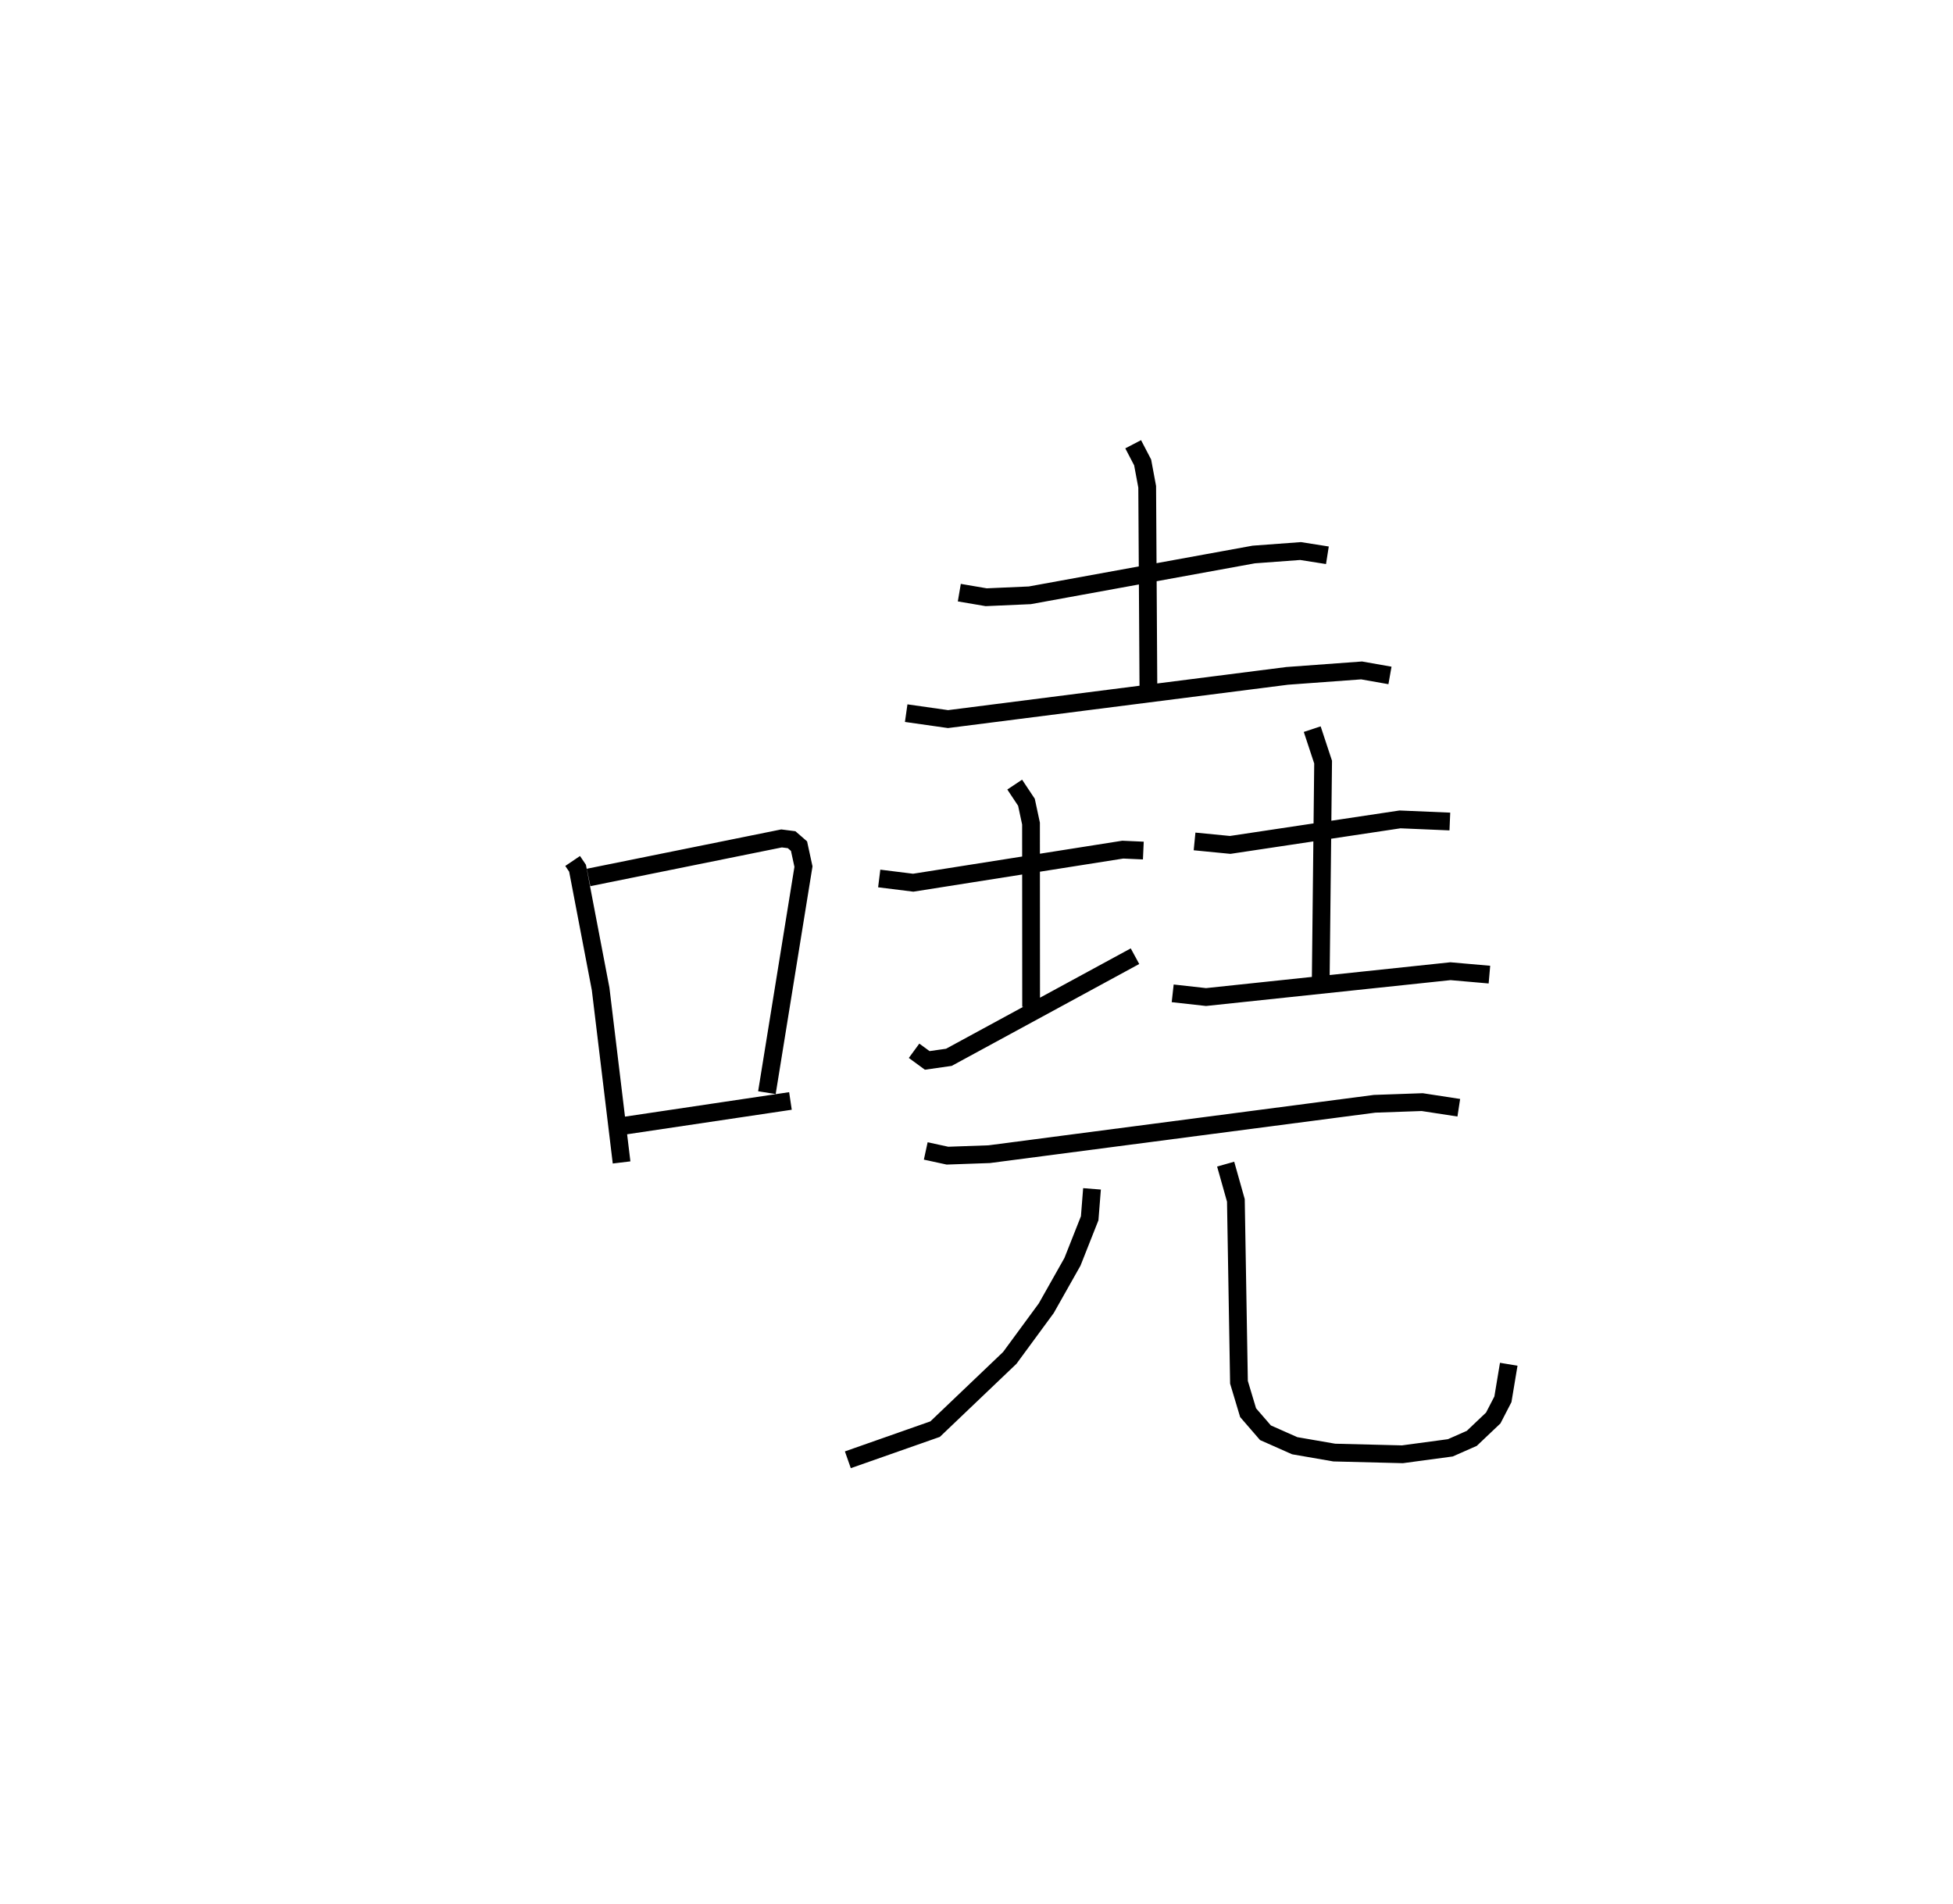 <?xml version="1.0" encoding="utf-8" ?>
<svg baseProfile="full" height="107.145" version="1.1" width="109.917" xmlns="http://www.w3.org/2000/svg" xmlns:ev="http://www.w3.org/2001/xml-events" xmlns:xlink="http://www.w3.org/1999/xlink"><defs /><rect fill="white" height="107.145" width="109.917" x="0" y="0" /><path d="M25,28.531 m0.0,0.0 m7.229,19.92 l0.276,0.409 1.299,6.792 l1.179,9.764 m-1.858,-16.037 l10.862,-2.197 0.566,0.072 l0.417,0.363 0.25,1.151 l-2.058,12.721 m-8.312,1.903 l9.637,-1.436 m9.504,-28.605 l1.512,0.258 2.455,-0.108 l12.605,-2.297 2.634,-0.194 l1.51,0.238 m-10.931,-6.248 l0.533,1.023 0.256,1.372 l0.069,11.419 m-13.633,1.318 l2.355,0.335 19.085,-2.432 l4.19,-0.307 1.598,0.282 m-28.746,11.426 l1.913,0.238 11.795,-1.861 l1.157,0.052 m-7.24,-3.712 l0.661,0.994 0.257,1.199 l0.006,10.309 m-6.588,2.477 l0.741,0.542 1.218,-0.174 l10.475,-5.691 m3.353,-6.458 l2.006,0.196 9.557,-1.436 l2.805,0.119 m-7.746,-5.198 l0.613,1.856 -0.135,12.376 m-8.331,0.635 l1.878,0.209 13.755,-1.454 l2.193,0.192 m-31.724,9.923 l1.222,0.265 2.349,-0.083 l21.69,-2.836 2.68,-0.094 l2.059,0.316 m-20.643,4.565 l-0.131,1.655 -0.969,2.45 l-1.475,2.613 -2.053,2.795 l-4.203,4.009 -4.911,1.725 m21.264,-16.638 l0.575,2.041 0.174,10.234 l0.514,1.712 0.977,1.129 l1.645,0.73 2.228,0.386 l3.835,0.096 2.696,-0.363 l1.208,-0.533 1.208,-1.146 l0.544,-1.053 0.328,-1.971 " fill="none" stroke="black" stroke-width="1" /></svg>